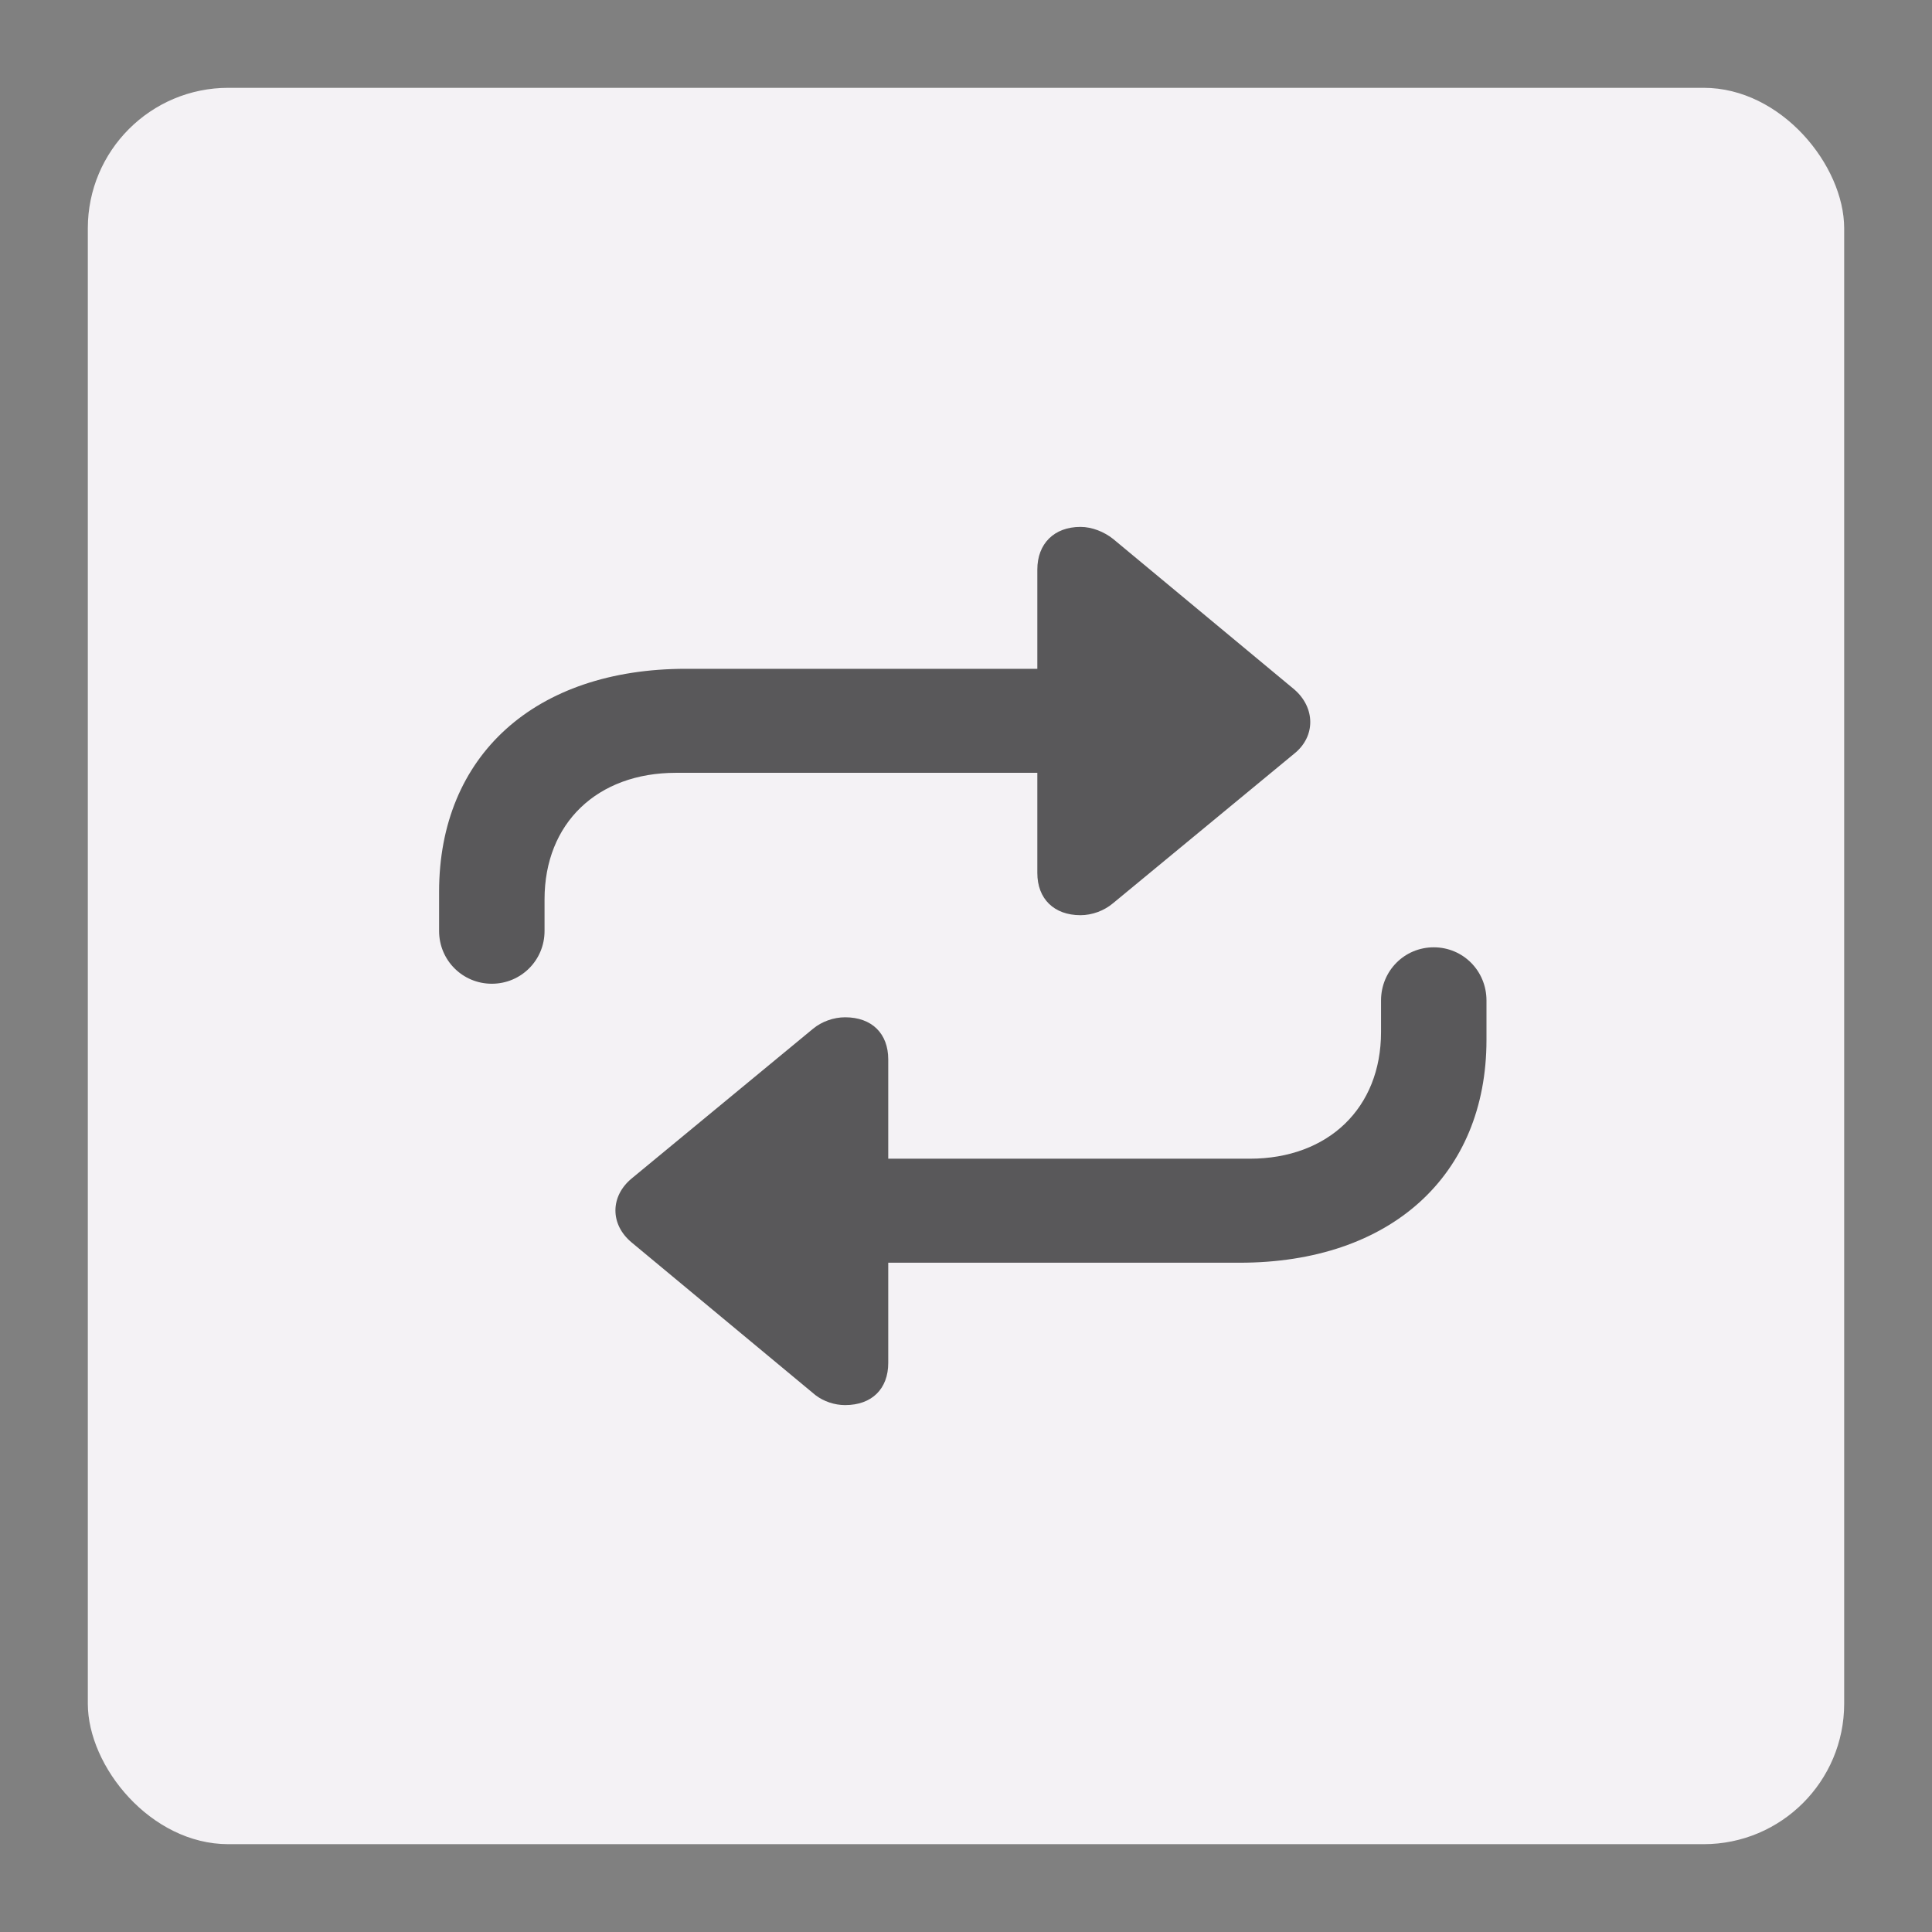 <?xml version="1.0" encoding="UTF-8"?>
<svg width="110px" height="110px" viewBox="0 0 110 110" version="1.1" xmlns="http://www.w3.org/2000/svg" xmlns:xlink="http://www.w3.org/1999/xlink">
    <rect x="0" y="0" width="110" height="110" fill="#808080" stroke="none"/>
    <!-- Generator: Sketch 59.1 (86144) - https://sketch.com -->
    <title>Miniature - Repeat</title>
    <desc>Created with Sketch.</desc>
    <g id="Miniature---Repeat" stroke="none" stroke-width="1" fill="none" fill-rule="evenodd">
        <rect id="Area" fill="#F4F2F5" x="5" y="5" width="100" height="100" rx="8"></rect>
        <path d="M25,53.008 C25,54.672 26.337,56.01 28.002,56.01 C29.667,56.01 31.004,54.672 31.004,53.008 L31.004,51.206 C31.004,46.867 34.007,44.001 38.483,44.001 L59.061,44.001 L59.061,49.705 C59.061,51.179 60.016,52.107 61.517,52.107 C62.172,52.107 62.855,51.861 63.373,51.425 L73.69,42.909 C74.918,41.927 74.891,40.289 73.69,39.252 L63.373,30.682 C62.855,30.273 62.172,30 61.517,30 C60.016,30 59.061,30.955 59.061,32.429 L59.061,38.079 L39.056,38.079 C30.459,38.079 25,43.019 25,50.77 L25,53.008 Z M50.573,60.322 L50.573,65.972 L71.152,65.972 C75.628,65.972 78.63,63.079 78.63,58.766 L78.63,56.965 C78.63,55.273 79.967,53.936 81.632,53.936 C83.297,53.936 84.634,55.273 84.634,56.965 L84.634,59.203 C84.634,66.927 79.176,71.894 70.579,71.894 L50.573,71.894 L50.573,77.598 C50.573,79.072 49.645,80 48.117,80 C47.521,80 46.903,79.797 46.427,79.432 L35.972,70.748 C34.716,69.711 34.743,68.1 35.972,67.091 L46.288,58.575 C46.779,58.166 47.462,57.92 48.117,57.92 C49.645,57.92 50.573,58.848 50.573,60.322 Z" id="Icon" fill="#59585A" fill-rule="nonzero"></path>
    </g>
</svg>